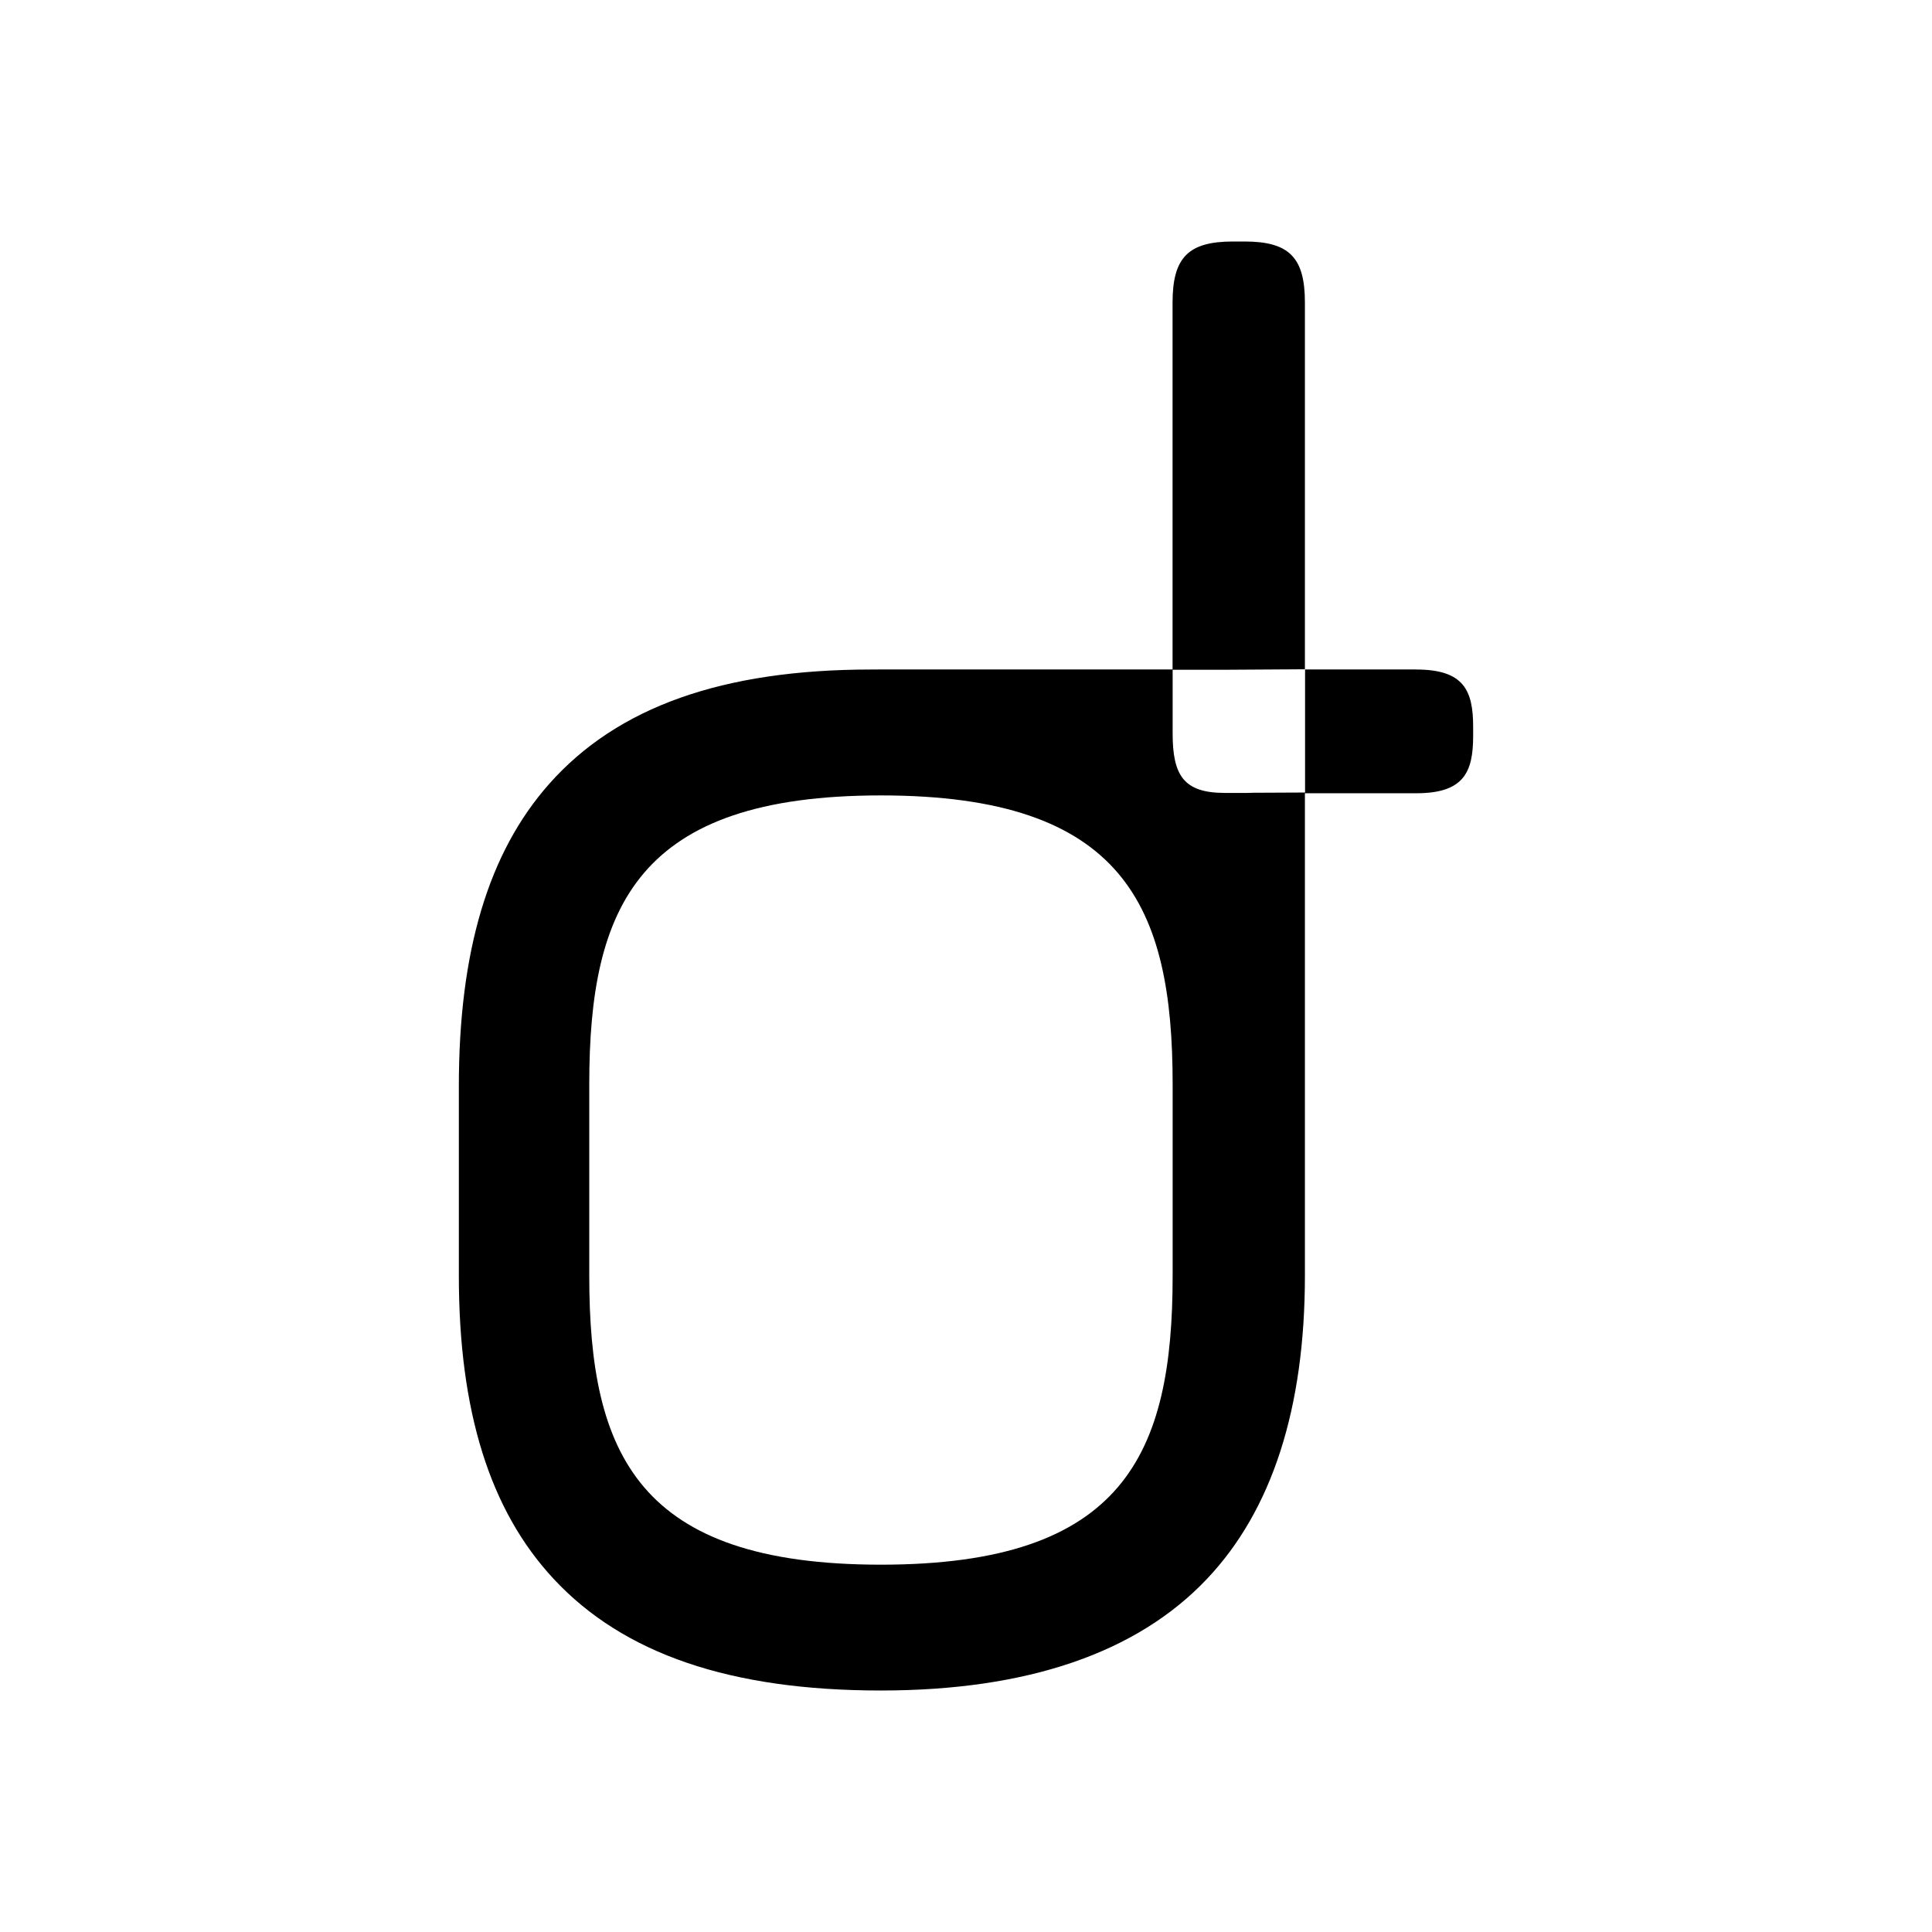 <svg xmlns="http://www.w3.org/2000/svg" width="1em" height="1em" viewBox="0 0 24 24"><path fill="currentColor" d="M14.567 15.848c0 2.216-.606 3.589-3.624 3.589c-3.017 0-3.623-1.373-3.623-3.589v-2.38c0-2.214.606-3.587 3.623-3.587s3.624 1.373 3.624 3.588zm3.027-7.532h-1.382v1.529l-.64.003l-.076.002h-.281c-.513 0-.648-.22-.648-.74v-.79h.658l.985-.006V3.757c0-.559-.196-.757-.75-.757h-.144c-.553 0-.75.198-.75.757v4.559h-3.623l-.081.001h-.039c-1.845 0-3.153.465-4 1.42c-.756.853-1.123 2.081-1.123 3.756v2.355c0 1.682.385 2.914 1.177 3.765c.868.933 2.198 1.387 4.066 1.387c1.816 0 3.18-.466 4.05-1.386c.808-.852 1.217-2.119 1.217-3.766V9.854h1.384c.59 0 .706-.261.706-.713V9.03c0-.452-.115-.713-.706-.713"/></svg>